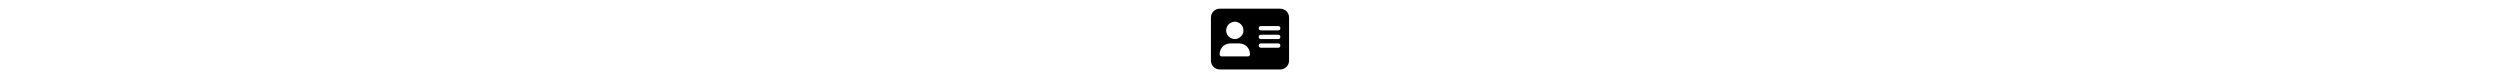 <!-- address-card icon by Free Icons (https://free-icons.github.io/free-icons/) -->
<svg xmlns="http://www.w3.org/2000/svg" height="1em" fill="currentColor" viewBox="0 0 512 512">
  <path
    d="M 56.889 56.889 Q 32.889 57.778 16.889 73.778 L 16.889 73.778 L 16.889 73.778 Q 0.889 89.778 0 113.778 L 0 398.222 L 0 398.222 Q 0.889 422.222 16.889 438.222 Q 32.889 454.222 56.889 455.111 L 455.111 455.111 L 455.111 455.111 Q 479.111 454.222 495.111 438.222 Q 511.111 422.222 512 398.222 L 512 113.778 L 512 113.778 Q 511.111 89.778 495.111 73.778 Q 479.111 57.778 455.111 56.889 L 56.889 56.889 L 56.889 56.889 Z M 128 284.444 L 184.889 284.444 L 128 284.444 L 184.889 284.444 Q 215.111 285.333 235.556 304.889 Q 255.111 325.333 256 355.556 Q 255.111 368.889 241.778 369.778 L 71.111 369.778 L 71.111 369.778 Q 57.778 368.889 56.889 355.556 Q 57.778 325.333 77.333 304.889 Q 97.778 285.333 128 284.444 L 128 284.444 Z M 99.556 199.111 Q 100.444 167.111 128 150.222 Q 156.444 134.222 184.889 150.222 Q 212.444 167.111 213.333 199.111 Q 212.444 231.111 184.889 248 Q 156.444 264 128 248 Q 100.444 231.111 99.556 199.111 L 99.556 199.111 Z M 327.111 170.667 L 440.889 170.667 L 327.111 170.667 L 440.889 170.667 Q 454.222 171.556 455.111 184.889 Q 454.222 198.222 440.889 199.111 L 327.111 199.111 L 327.111 199.111 Q 313.778 198.222 312.889 184.889 Q 313.778 171.556 327.111 170.667 L 327.111 170.667 Z M 327.111 227.556 L 440.889 227.556 L 327.111 227.556 L 440.889 227.556 Q 454.222 228.444 455.111 241.778 Q 454.222 255.111 440.889 256 L 327.111 256 L 327.111 256 Q 313.778 255.111 312.889 241.778 Q 313.778 228.444 327.111 227.556 L 327.111 227.556 Z M 327.111 284.444 L 440.889 284.444 L 327.111 284.444 L 440.889 284.444 Q 454.222 285.333 455.111 298.667 Q 454.222 312 440.889 312.889 L 327.111 312.889 L 327.111 312.889 Q 313.778 312 312.889 298.667 Q 313.778 285.333 327.111 284.444 L 327.111 284.444 Z"
  />
</svg>